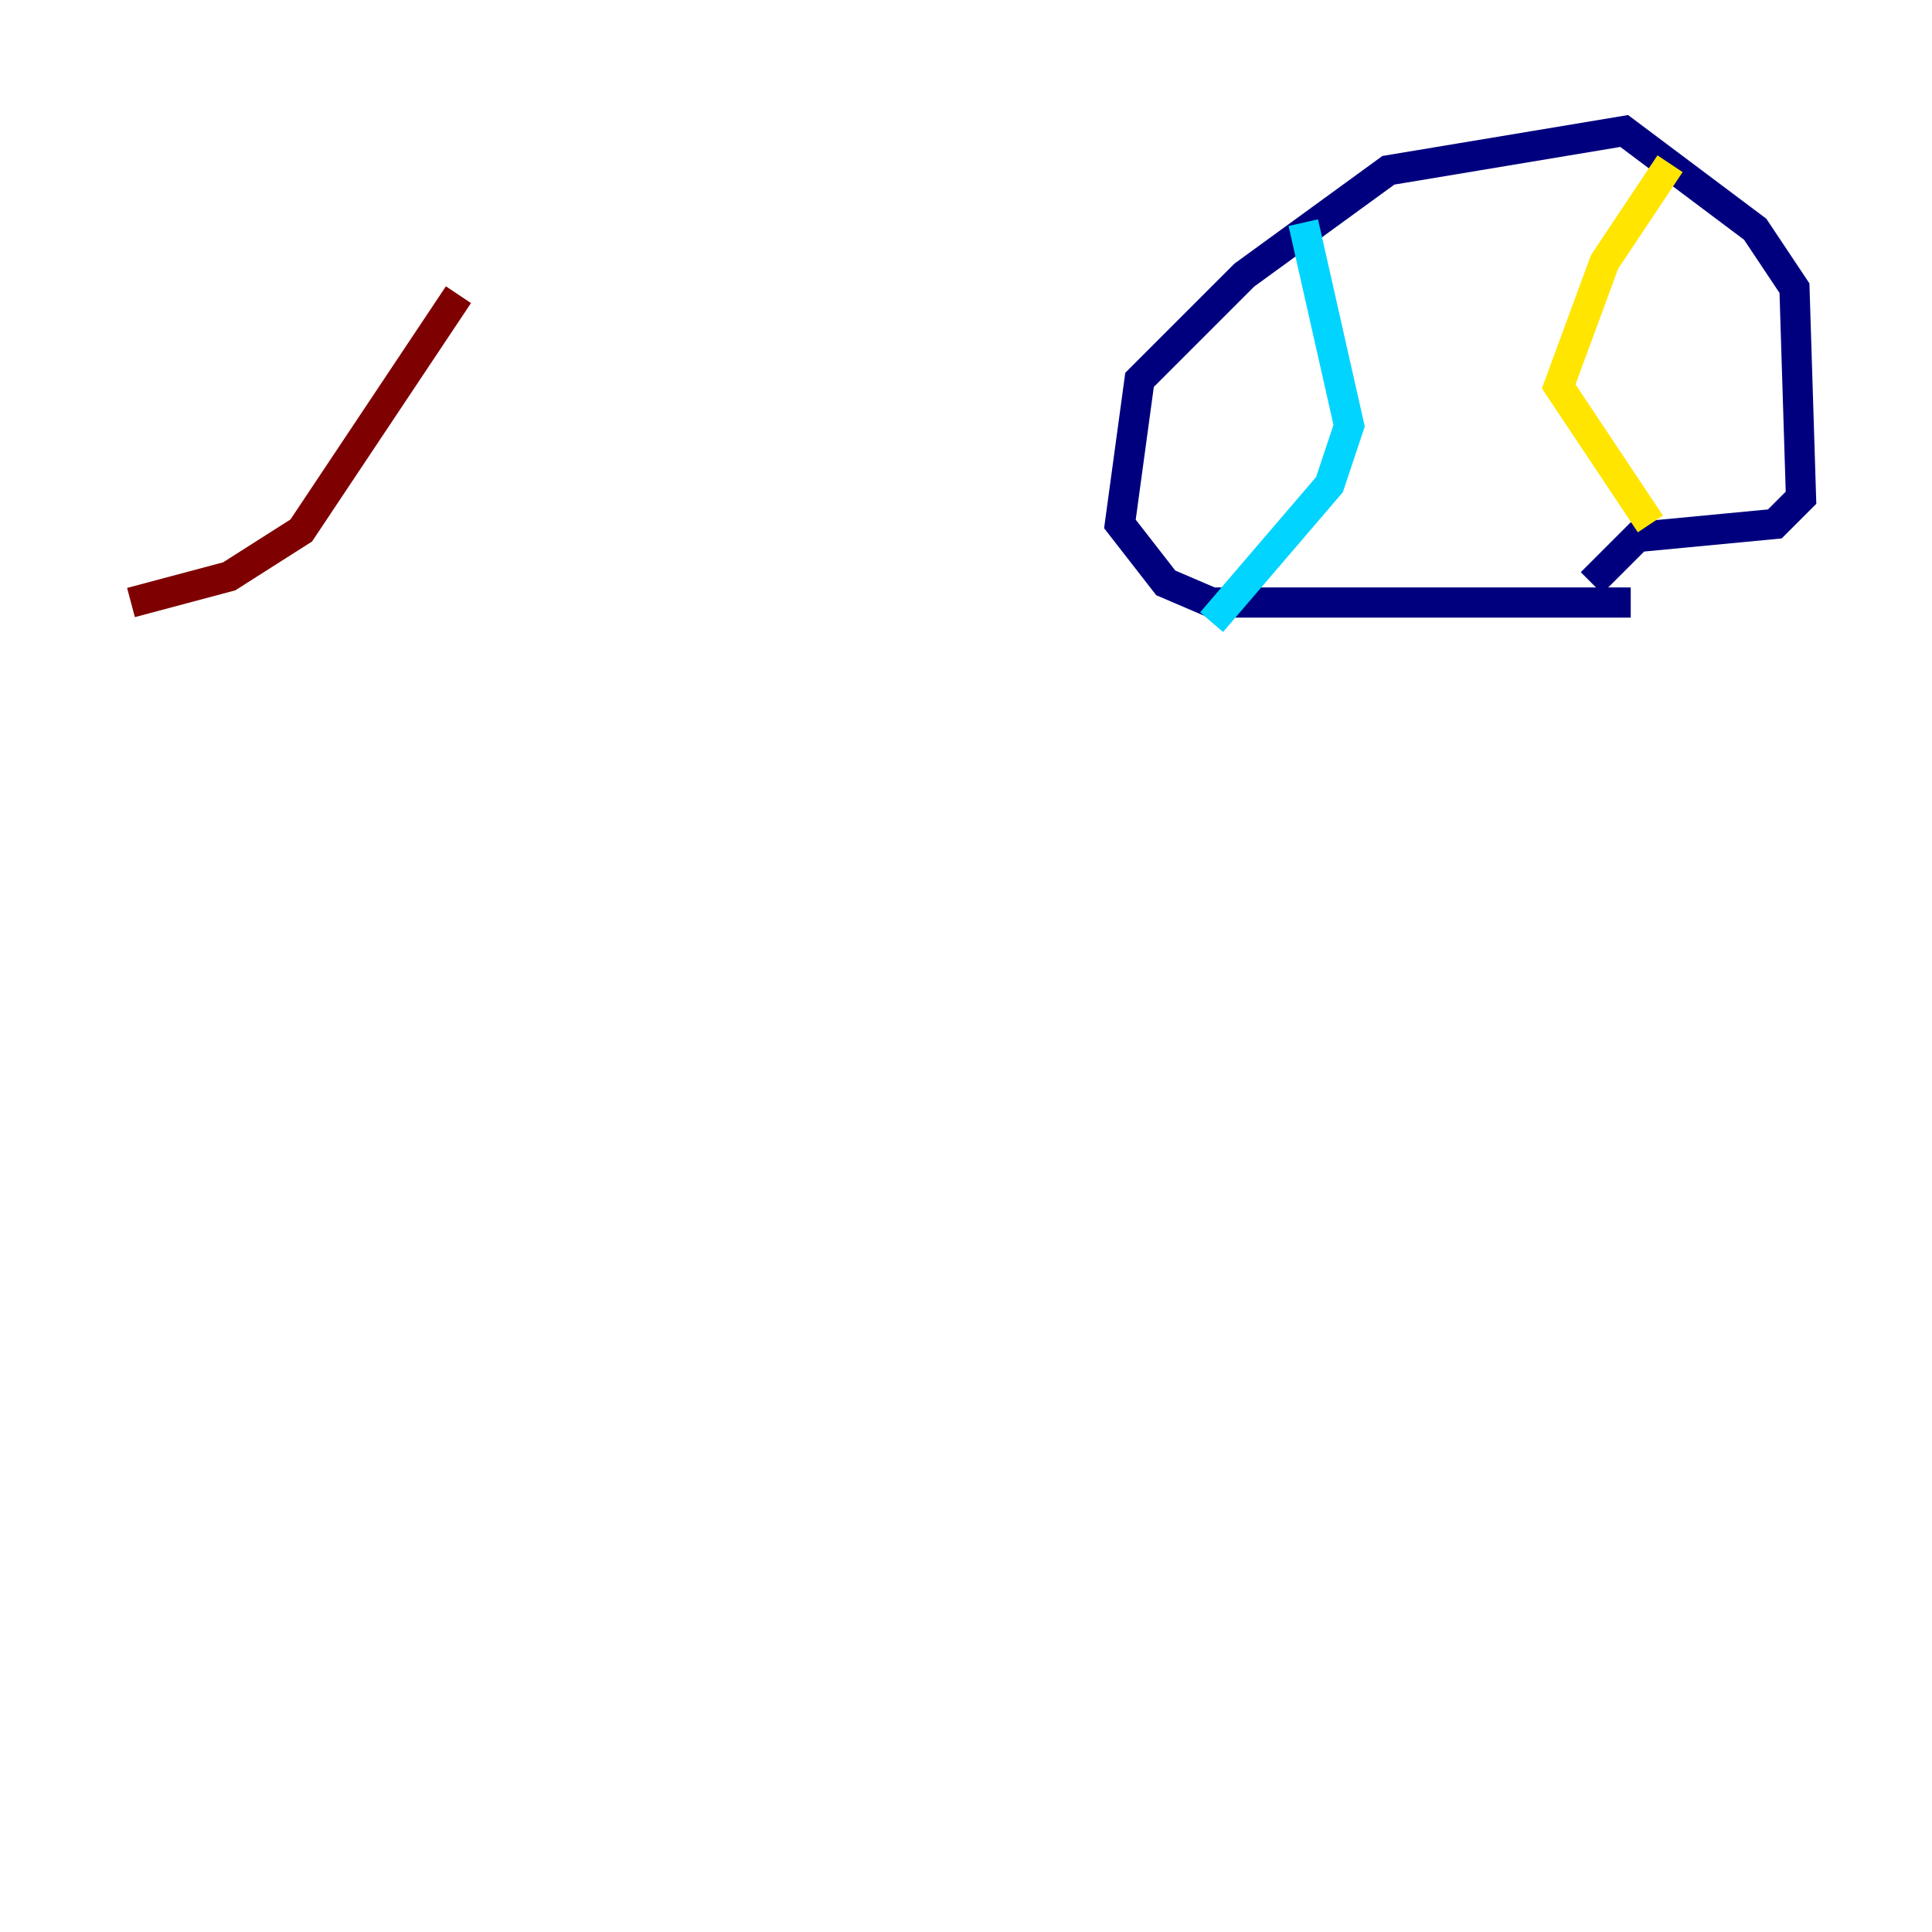 <?xml version="1.0" encoding="utf-8" ?>
<svg baseProfile="tiny" height="128" version="1.2" viewBox="0,0,128,128" width="128" xmlns="http://www.w3.org/2000/svg" xmlns:ev="http://www.w3.org/2001/xml-events" xmlns:xlink="http://www.w3.org/1999/xlink"><defs /><polyline fill="none" points="108.041,39.919 80.271,39.919 77.234,38.617 74.197,34.712 75.498,25.166 82.441,18.224 91.986,11.281 107.607,8.678 116.285,15.186 118.888,19.091 119.322,32.976 117.586,34.712 108.475,35.58 105.437,38.617" stroke="#00007f" stroke-width="2" /><polyline fill="none" points="86.346,14.752 89.383,28.203 88.081,32.108 80.271,41.22" stroke="#00d4ff" stroke-width="2" /><polyline fill="none" points="110.644,10.848 106.305,17.356 103.268,25.6 109.342,34.712" stroke="#ffe500" stroke-width="2" /><polyline fill="none" points="8.678,39.919 15.186,38.183 19.959,35.146 30.373,19.525" stroke="#7f0000" stroke-width="2" /></svg>